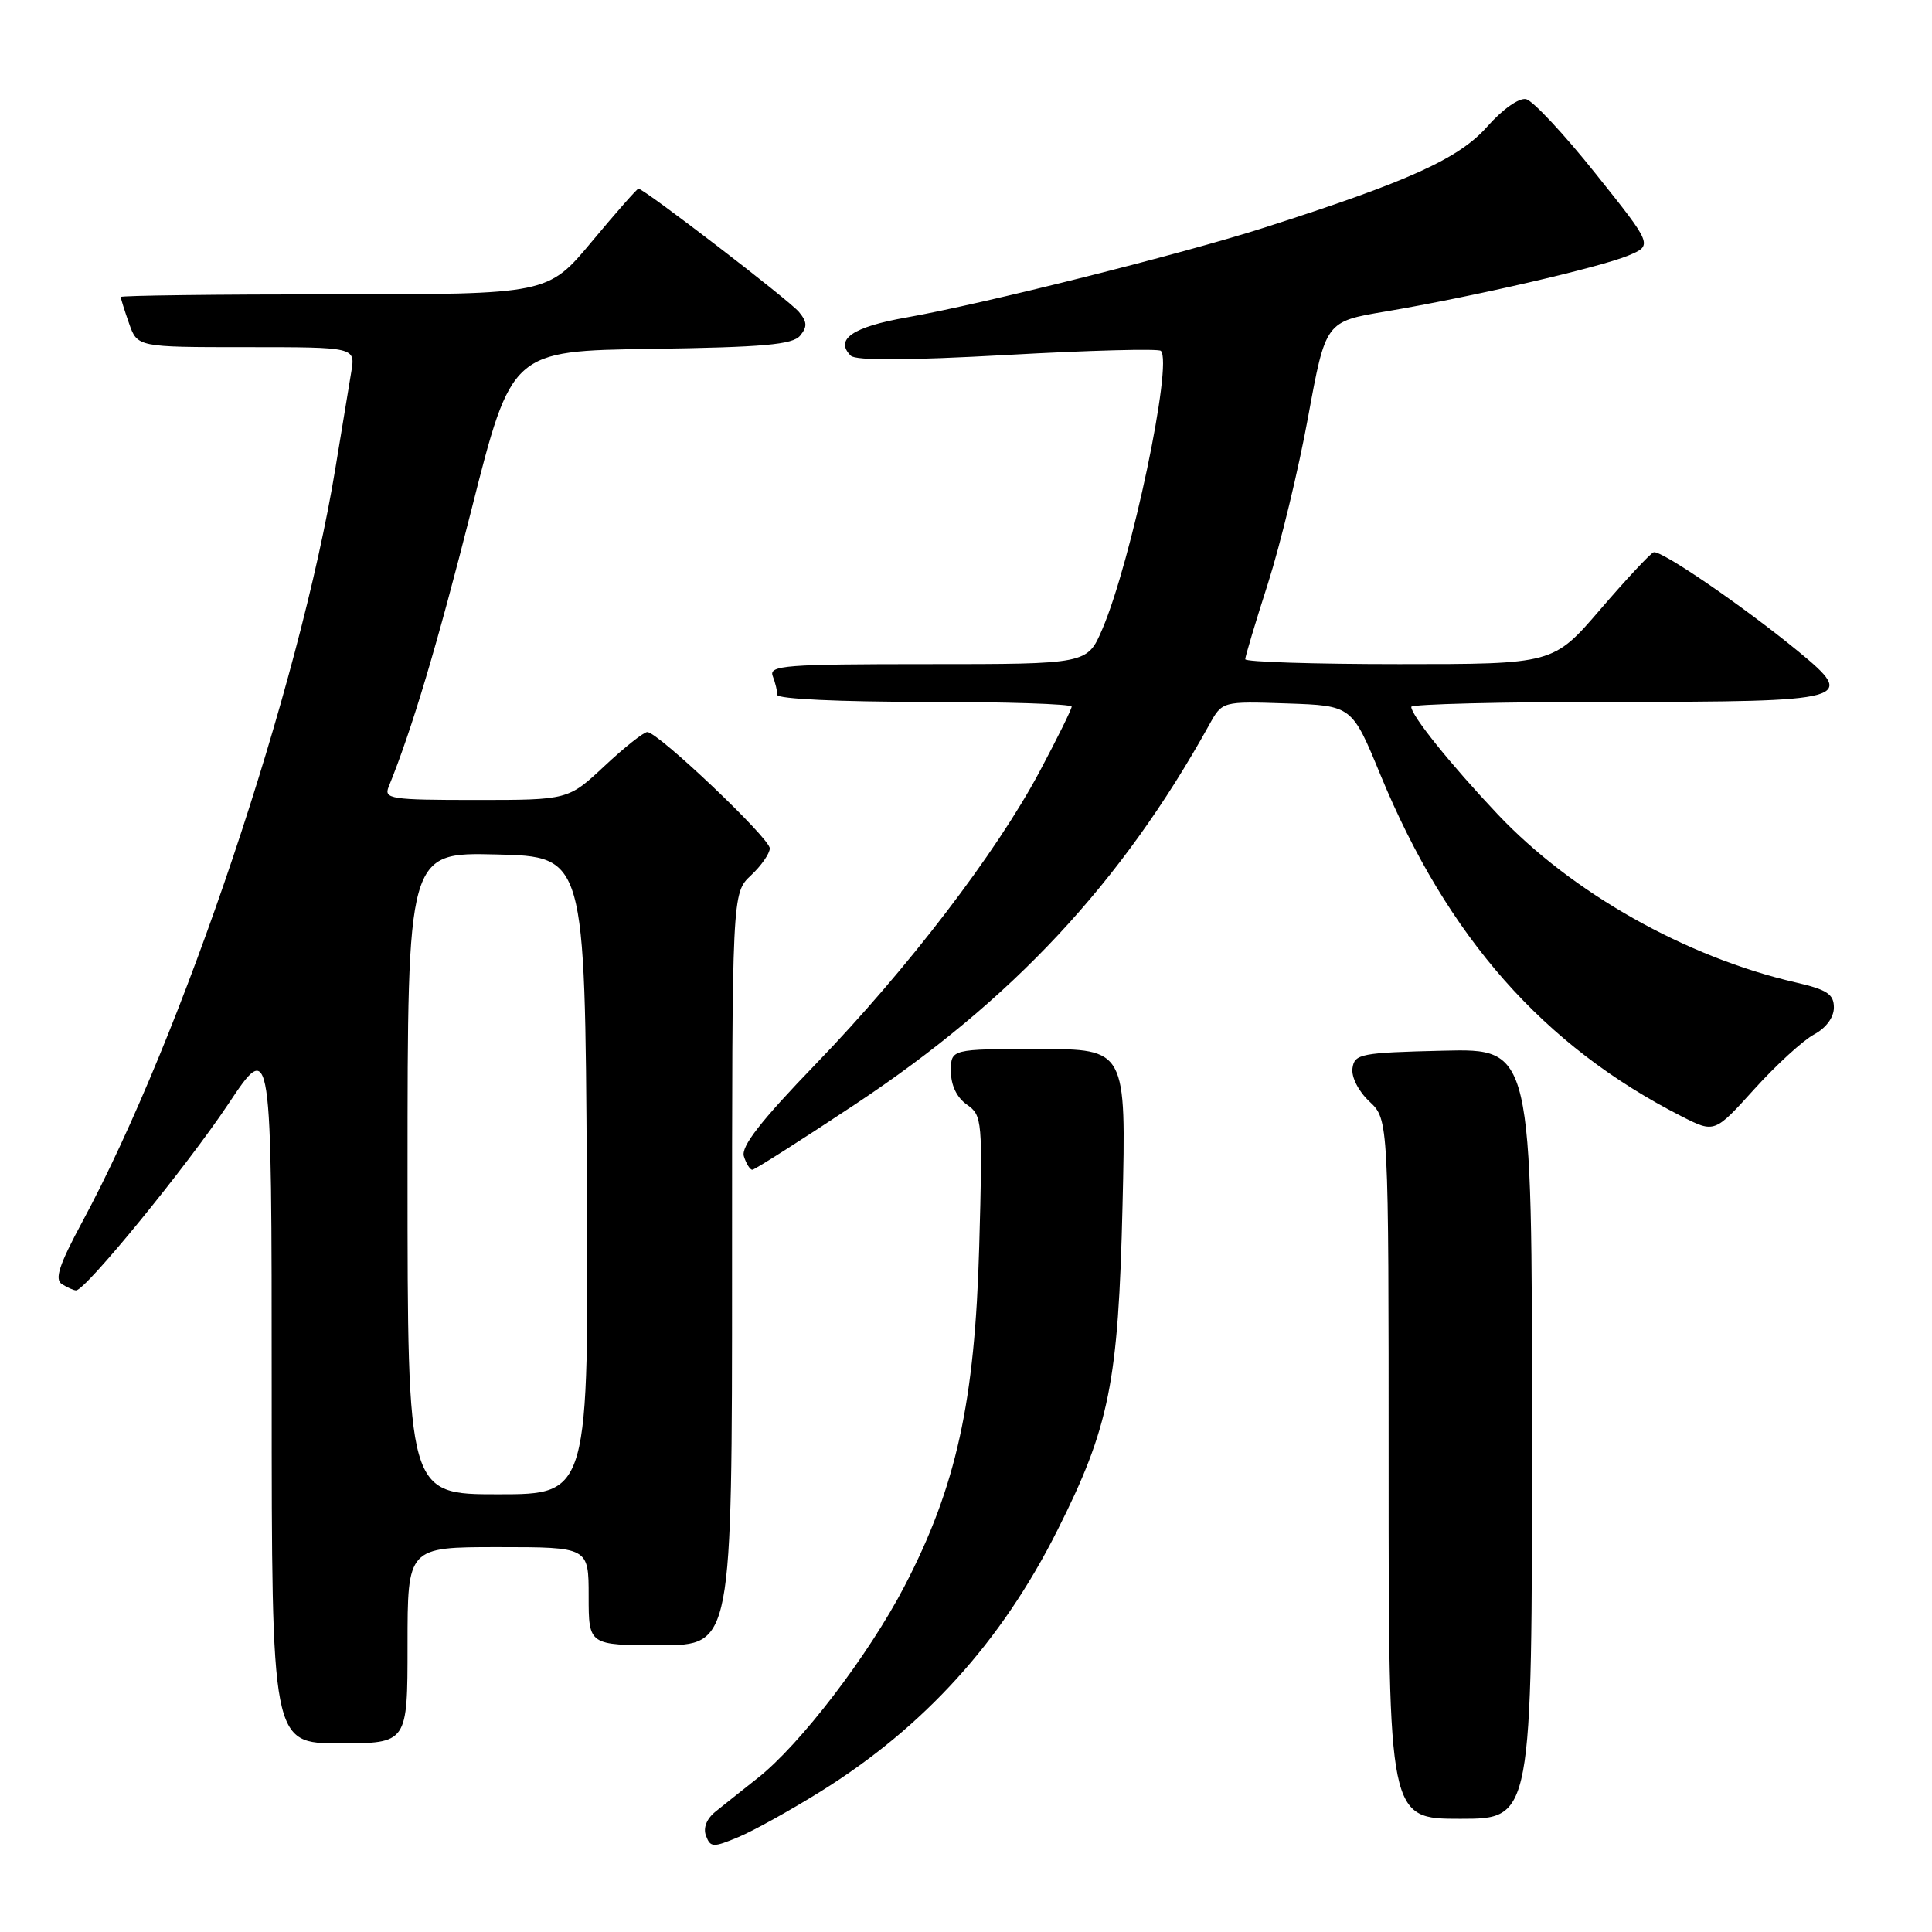 <?xml version="1.0" encoding="UTF-8" standalone="no"?>
<!DOCTYPE svg PUBLIC "-//W3C//DTD SVG 1.1//EN" "http://www.w3.org/Graphics/SVG/1.1/DTD/svg11.dtd" >
<svg xmlns="http://www.w3.org/2000/svg" xmlns:xlink="http://www.w3.org/1999/xlink" version="1.1" viewBox="0 0 256 256">
 <g >
 <path fill="currentColor"
d=" M 108.74 237.38 C 122.46 228.83 132.67 217.57 140.09 202.81 C 147.01 189.06 148.19 183.19 148.74 159.75 C 149.23 139.00 149.23 139.00 137.61 139.00 C 126.00 139.00 126.00 139.00 126.00 141.94 C 126.00 143.81 126.78 145.43 128.12 146.37 C 130.16 147.80 130.22 148.40 129.75 165.17 C 129.18 185.76 126.72 196.98 119.84 210.20 C 115.08 219.34 106.05 231.15 100.40 235.60 C 98.38 237.20 95.87 239.19 94.82 240.04 C 93.62 241.00 93.15 242.22 93.55 243.26 C 94.14 244.81 94.50 244.82 97.85 243.42 C 99.86 242.58 104.76 239.86 108.74 237.38 Z  M 203.00 189.97 C 203.00 138.94 203.00 138.94 191.25 139.22 C 180.30 139.48 179.48 139.64 179.21 141.54 C 179.04 142.71 180.00 144.59 181.46 145.96 C 184.00 148.35 184.00 148.35 184.00 194.67 C 184.00 241.00 184.00 241.00 193.50 241.00 C 203.00 241.00 203.00 241.00 203.00 189.97 Z  M 54.00 218.00 C 54.00 205.00 54.00 205.00 66.00 205.00 C 78.00 205.00 78.00 205.00 78.00 211.50 C 78.00 218.00 78.00 218.00 87.50 218.00 C 97.00 218.00 97.00 218.00 97.00 168.17 C 97.00 118.35 97.00 118.35 99.50 116.00 C 100.88 114.71 102.00 113.09 102.00 112.41 C 102.00 111.07 87.18 97.00 85.77 97.00 C 85.30 97.00 82.75 99.02 80.10 101.50 C 75.29 106.00 75.29 106.00 63.04 106.00 C 51.76 106.00 50.84 105.86 51.50 104.25 C 54.59 96.66 57.93 85.47 62.48 67.50 C 67.79 46.50 67.79 46.50 86.29 46.23 C 101.15 46.01 105.03 45.67 106.02 44.48 C 106.99 43.30 106.96 42.66 105.87 41.34 C 104.59 39.79 85.33 25.00 84.60 25.00 C 84.41 25.00 81.64 28.15 78.43 32.00 C 72.60 39.00 72.60 39.00 44.30 39.00 C 28.73 39.00 16.00 39.16 16.00 39.35 C 16.00 39.54 16.49 41.12 17.10 42.85 C 18.20 46.00 18.20 46.00 32.64 46.00 C 47.09 46.00 47.09 46.00 46.55 49.25 C 46.25 51.04 45.31 56.77 44.45 62.00 C 39.69 91.05 24.15 137.33 10.90 161.91 C 7.83 167.61 7.21 169.52 8.20 170.15 C 8.92 170.60 9.76 170.98 10.08 170.98 C 11.30 171.02 24.74 154.56 30.25 146.29 C 36.00 137.66 36.00 137.66 36.00 184.33 C 36.00 231.00 36.00 231.00 45.00 231.00 C 54.00 231.00 54.00 231.00 54.00 218.00 Z  M 113.37 146.29 C 134.18 132.47 148.61 117.00 160.23 96.04 C 161.95 92.92 161.95 92.92 170.55 93.21 C 179.14 93.50 179.14 93.50 182.92 102.68 C 191.79 124.19 204.51 138.60 222.84 147.93 C 227.19 150.14 227.19 150.14 232.46 144.31 C 235.36 141.10 238.92 137.85 240.37 137.07 C 241.96 136.22 243.00 134.81 243.00 133.50 C 243.00 131.73 242.10 131.13 237.91 130.17 C 223.36 126.81 208.29 118.31 198.45 107.90 C 192.23 101.31 187.00 94.81 187.00 93.66 C 187.00 93.30 199.09 93.00 213.88 93.00 C 245.21 93.00 246.12 92.75 238.28 86.31 C 230.94 80.29 220.03 72.82 219.11 73.18 C 218.66 73.35 215.48 76.76 212.05 80.75 C 205.82 88.00 205.82 88.00 185.41 88.00 C 174.19 88.00 165.00 87.71 165.00 87.35 C 165.00 87.00 166.35 82.48 168.01 77.31 C 169.66 72.14 172.06 62.22 173.33 55.26 C 175.65 42.61 175.65 42.61 183.57 41.28 C 194.96 39.36 211.96 35.44 215.76 33.86 C 219.01 32.50 219.01 32.50 211.42 23.00 C 207.25 17.77 203.11 13.34 202.22 13.14 C 201.29 12.93 199.10 14.47 197.05 16.79 C 193.30 21.03 186.67 24.03 167.50 30.17 C 156.62 33.66 130.27 40.27 120.15 42.06 C 112.98 43.32 110.57 44.97 112.73 47.13 C 113.40 47.80 120.33 47.76 133.49 47.03 C 144.36 46.42 153.51 46.18 153.82 46.49 C 155.44 48.10 149.90 74.41 146.06 83.37 C 144.07 88.00 144.07 88.00 122.93 88.00 C 104.06 88.00 101.85 88.17 102.39 89.58 C 102.73 90.45 103.00 91.58 103.00 92.08 C 103.00 92.61 111.32 93.00 122.50 93.00 C 133.22 93.00 142.00 93.28 142.00 93.63 C 142.00 93.98 140.09 97.84 137.76 102.22 C 131.99 113.05 120.26 128.38 108.11 140.97 C 100.77 148.57 98.16 151.93 98.57 153.22 C 98.88 154.20 99.38 155.00 99.69 155.00 C 99.99 155.00 106.15 151.08 113.37 146.29 Z  M 54.00 155.47 C 54.00 112.94 54.00 112.94 65.75 113.22 C 77.50 113.50 77.50 113.50 77.76 155.75 C 78.02 198.00 78.02 198.00 66.01 198.00 C 54.00 198.00 54.00 198.00 54.00 155.47 Z "/>
</g>
</svg>